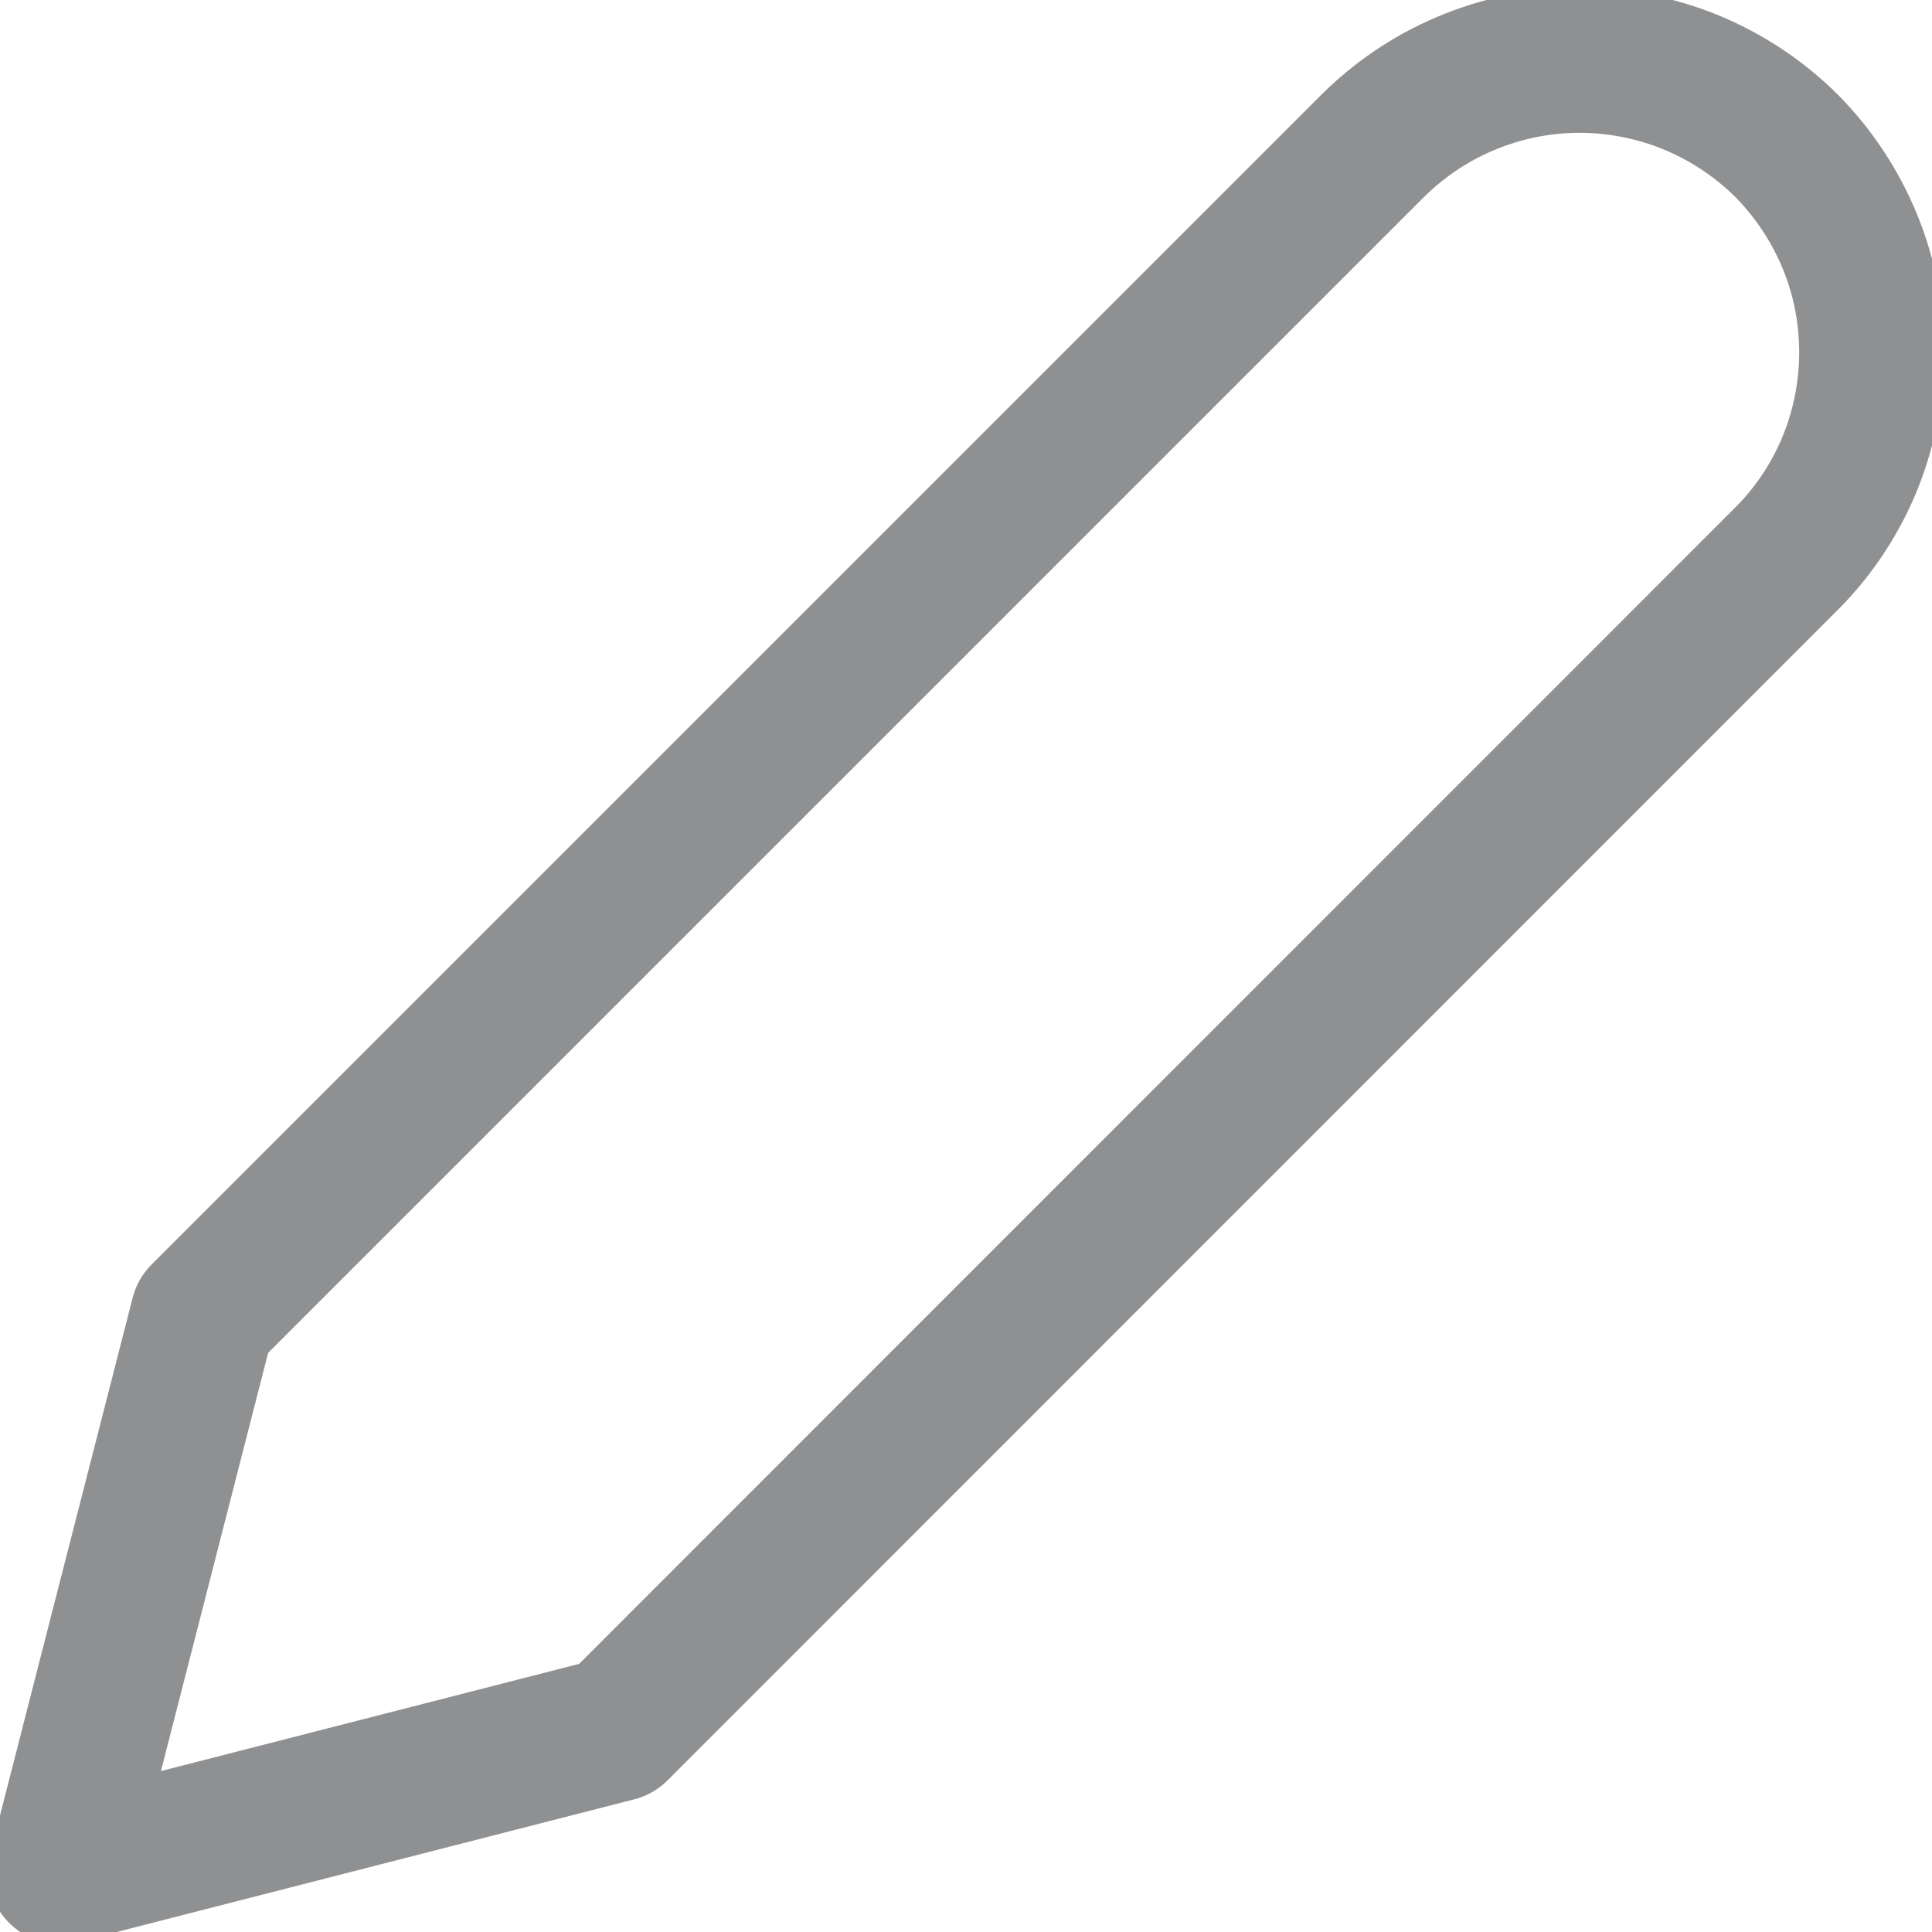 <svg width="8" height="8" viewBox="0 0 8 8" fill="none" xmlns="http://www.w3.org/2000/svg">
<g id="Pencil" clip-path="url(#clip0_775_31825)">
<path id="Vector" d="M7.397 0.603C7.283 0.49 7.148 0.401 7 0.34C6.852 0.28 6.693 0.249 6.533 0.25C6.372 0.251 6.214 0.284 6.066 0.347C5.919 0.409 5.785 0.501 5.673 0.615L0.84 5.448L0.25 7.75L2.552 7.16L7.385 2.326C7.5 2.214 7.591 2.081 7.654 1.933C7.716 1.786 7.749 1.628 7.75 1.467C7.751 1.307 7.721 1.148 7.66 1C7.599 0.852 7.51 0.717 7.397 0.603Z" stroke="#8F9092" stroke-width="0.6" stroke-linecap="round" stroke-linejoin="round"/>
</g>
<defs>
<clipPath id="clip0_775_31825">
<rect width="8" height="8" fill="white"/>
</clipPath>
</defs>
</svg>
